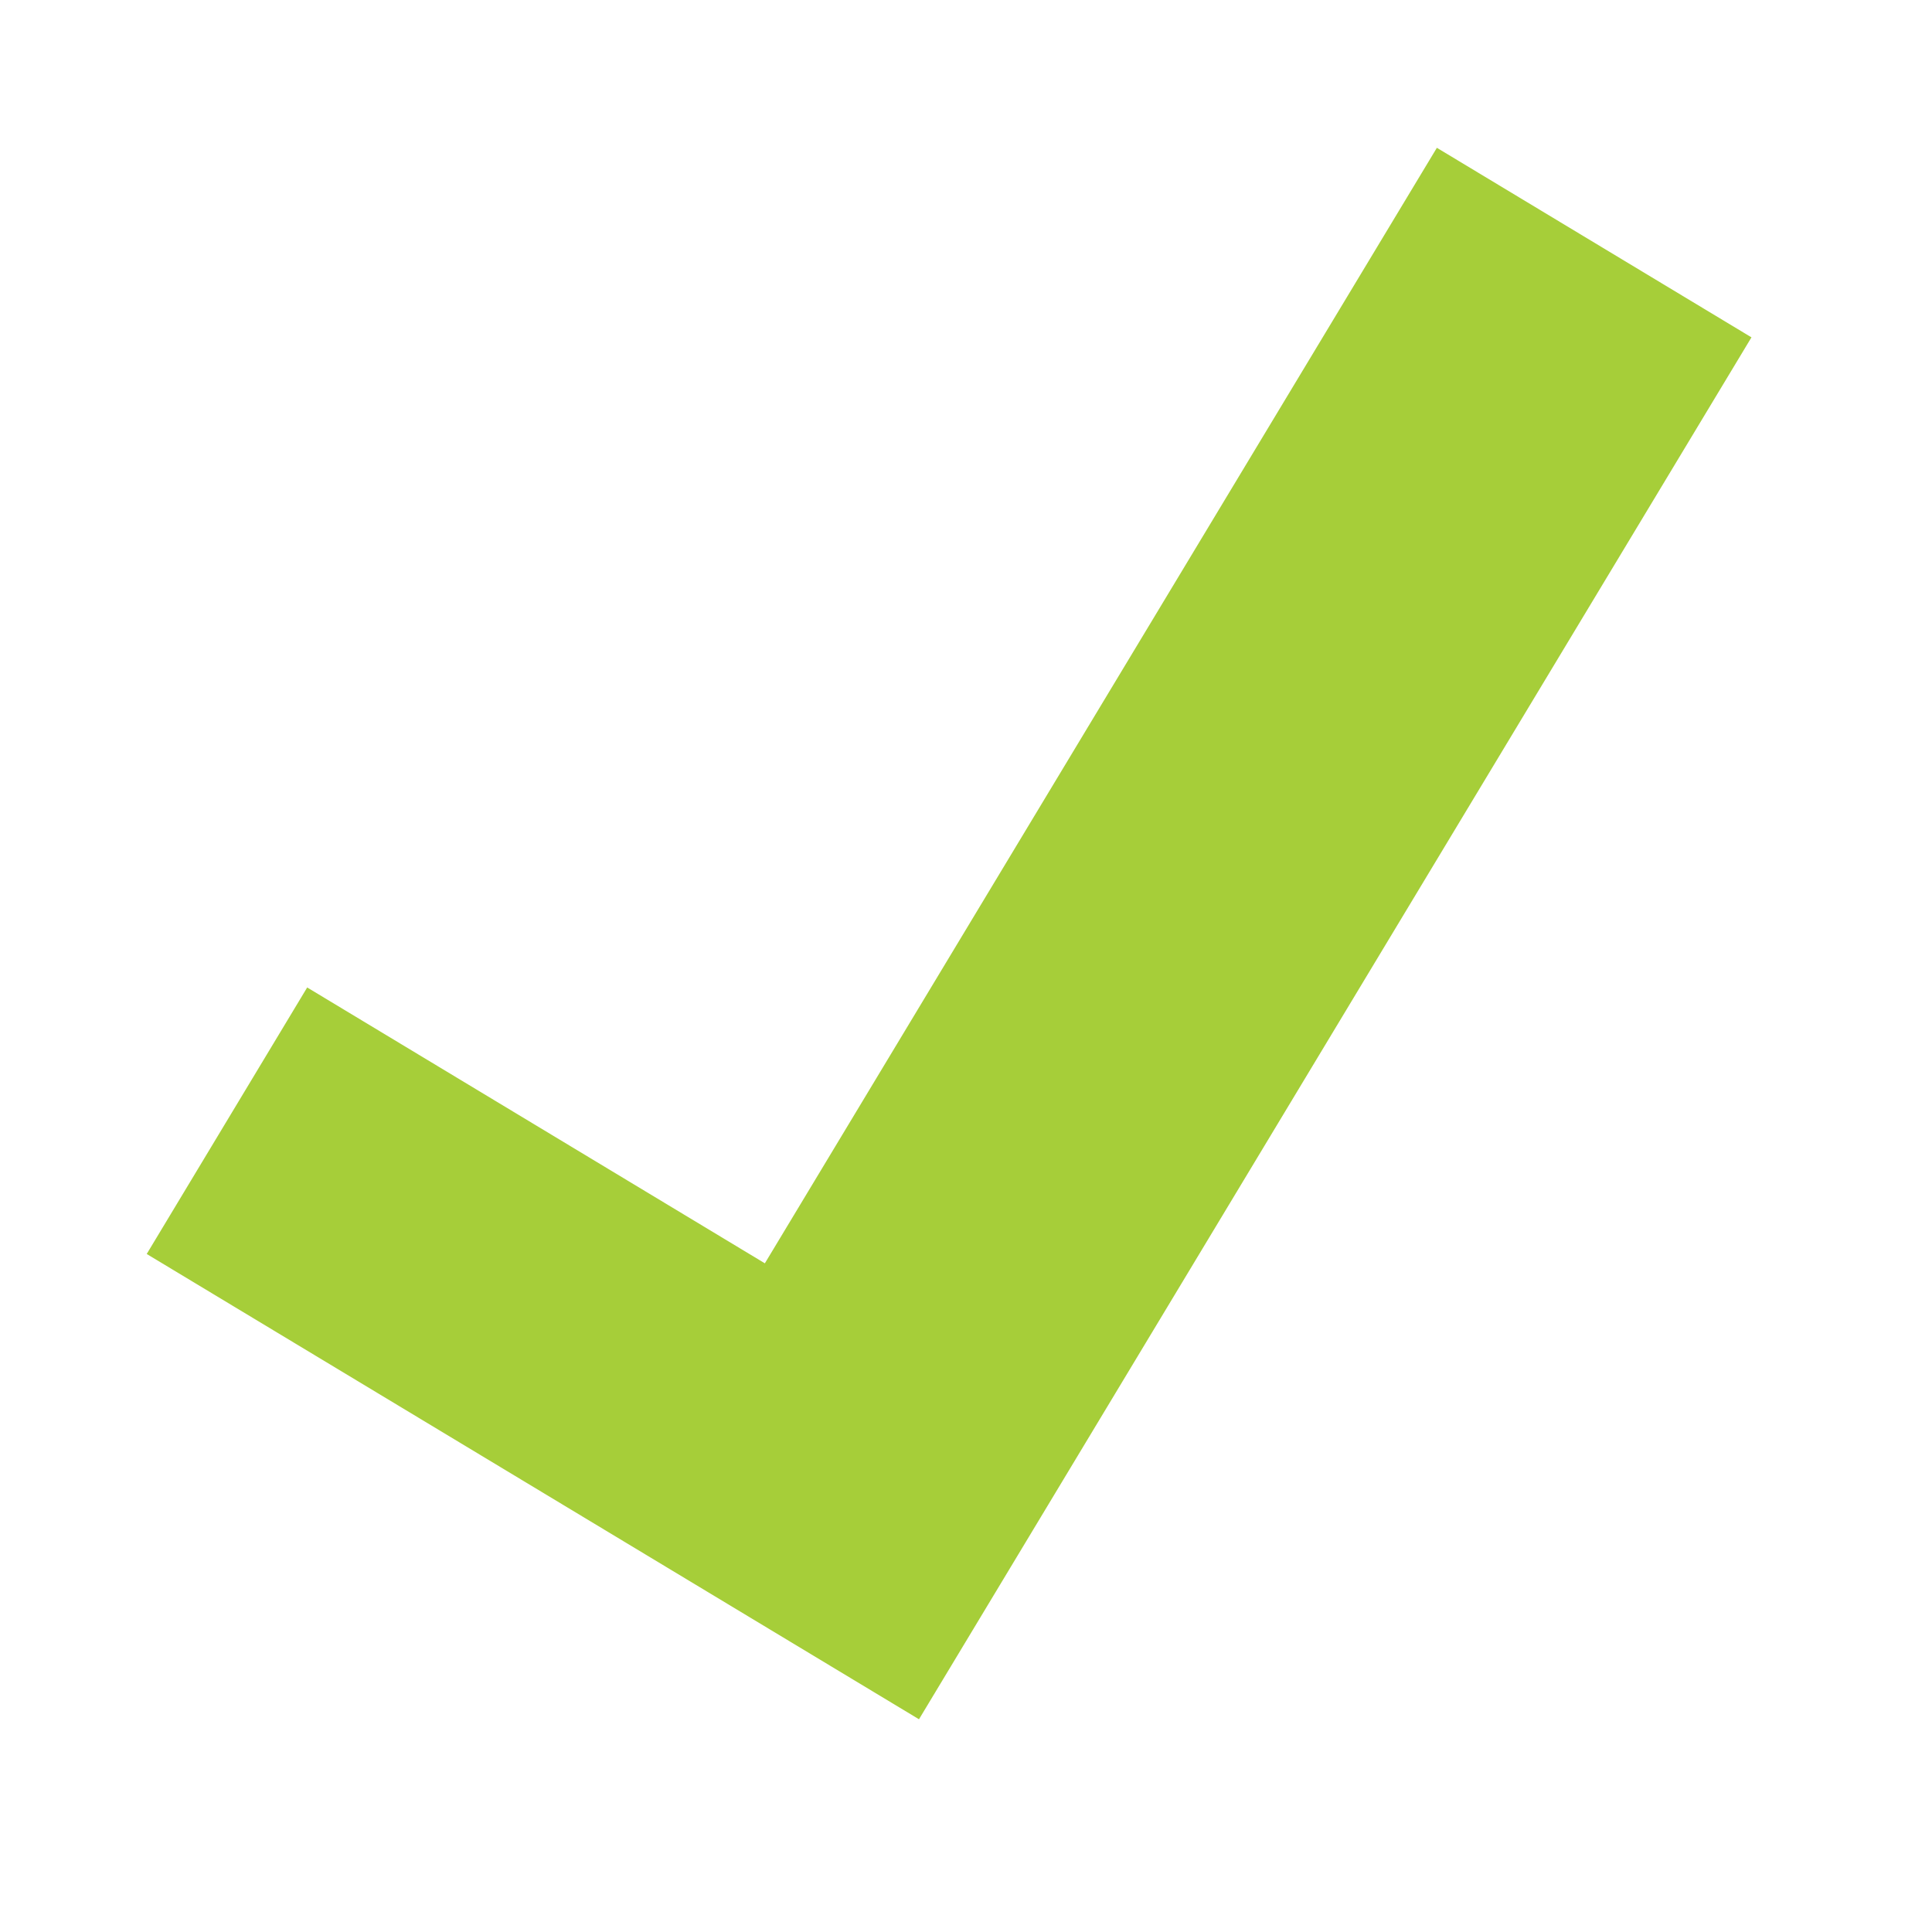 <svg xmlns="http://www.w3.org/2000/svg" width="18" height="18" viewBox="0 0 18 18">
  <defs>
    <style>
      .cls-1 {
        fill: #a6ce39;
        fill-rule: evenodd;
      }
    </style>
  </defs>
  <path id="Check_mark_copy_2" data-name="Check mark copy 2" class="cls-1" d="M2.862,9.2L7.126,11.77,13.387,1.377l2.931,1.766L8.562,16.018,1.367,11.683Z"/>
</svg>
